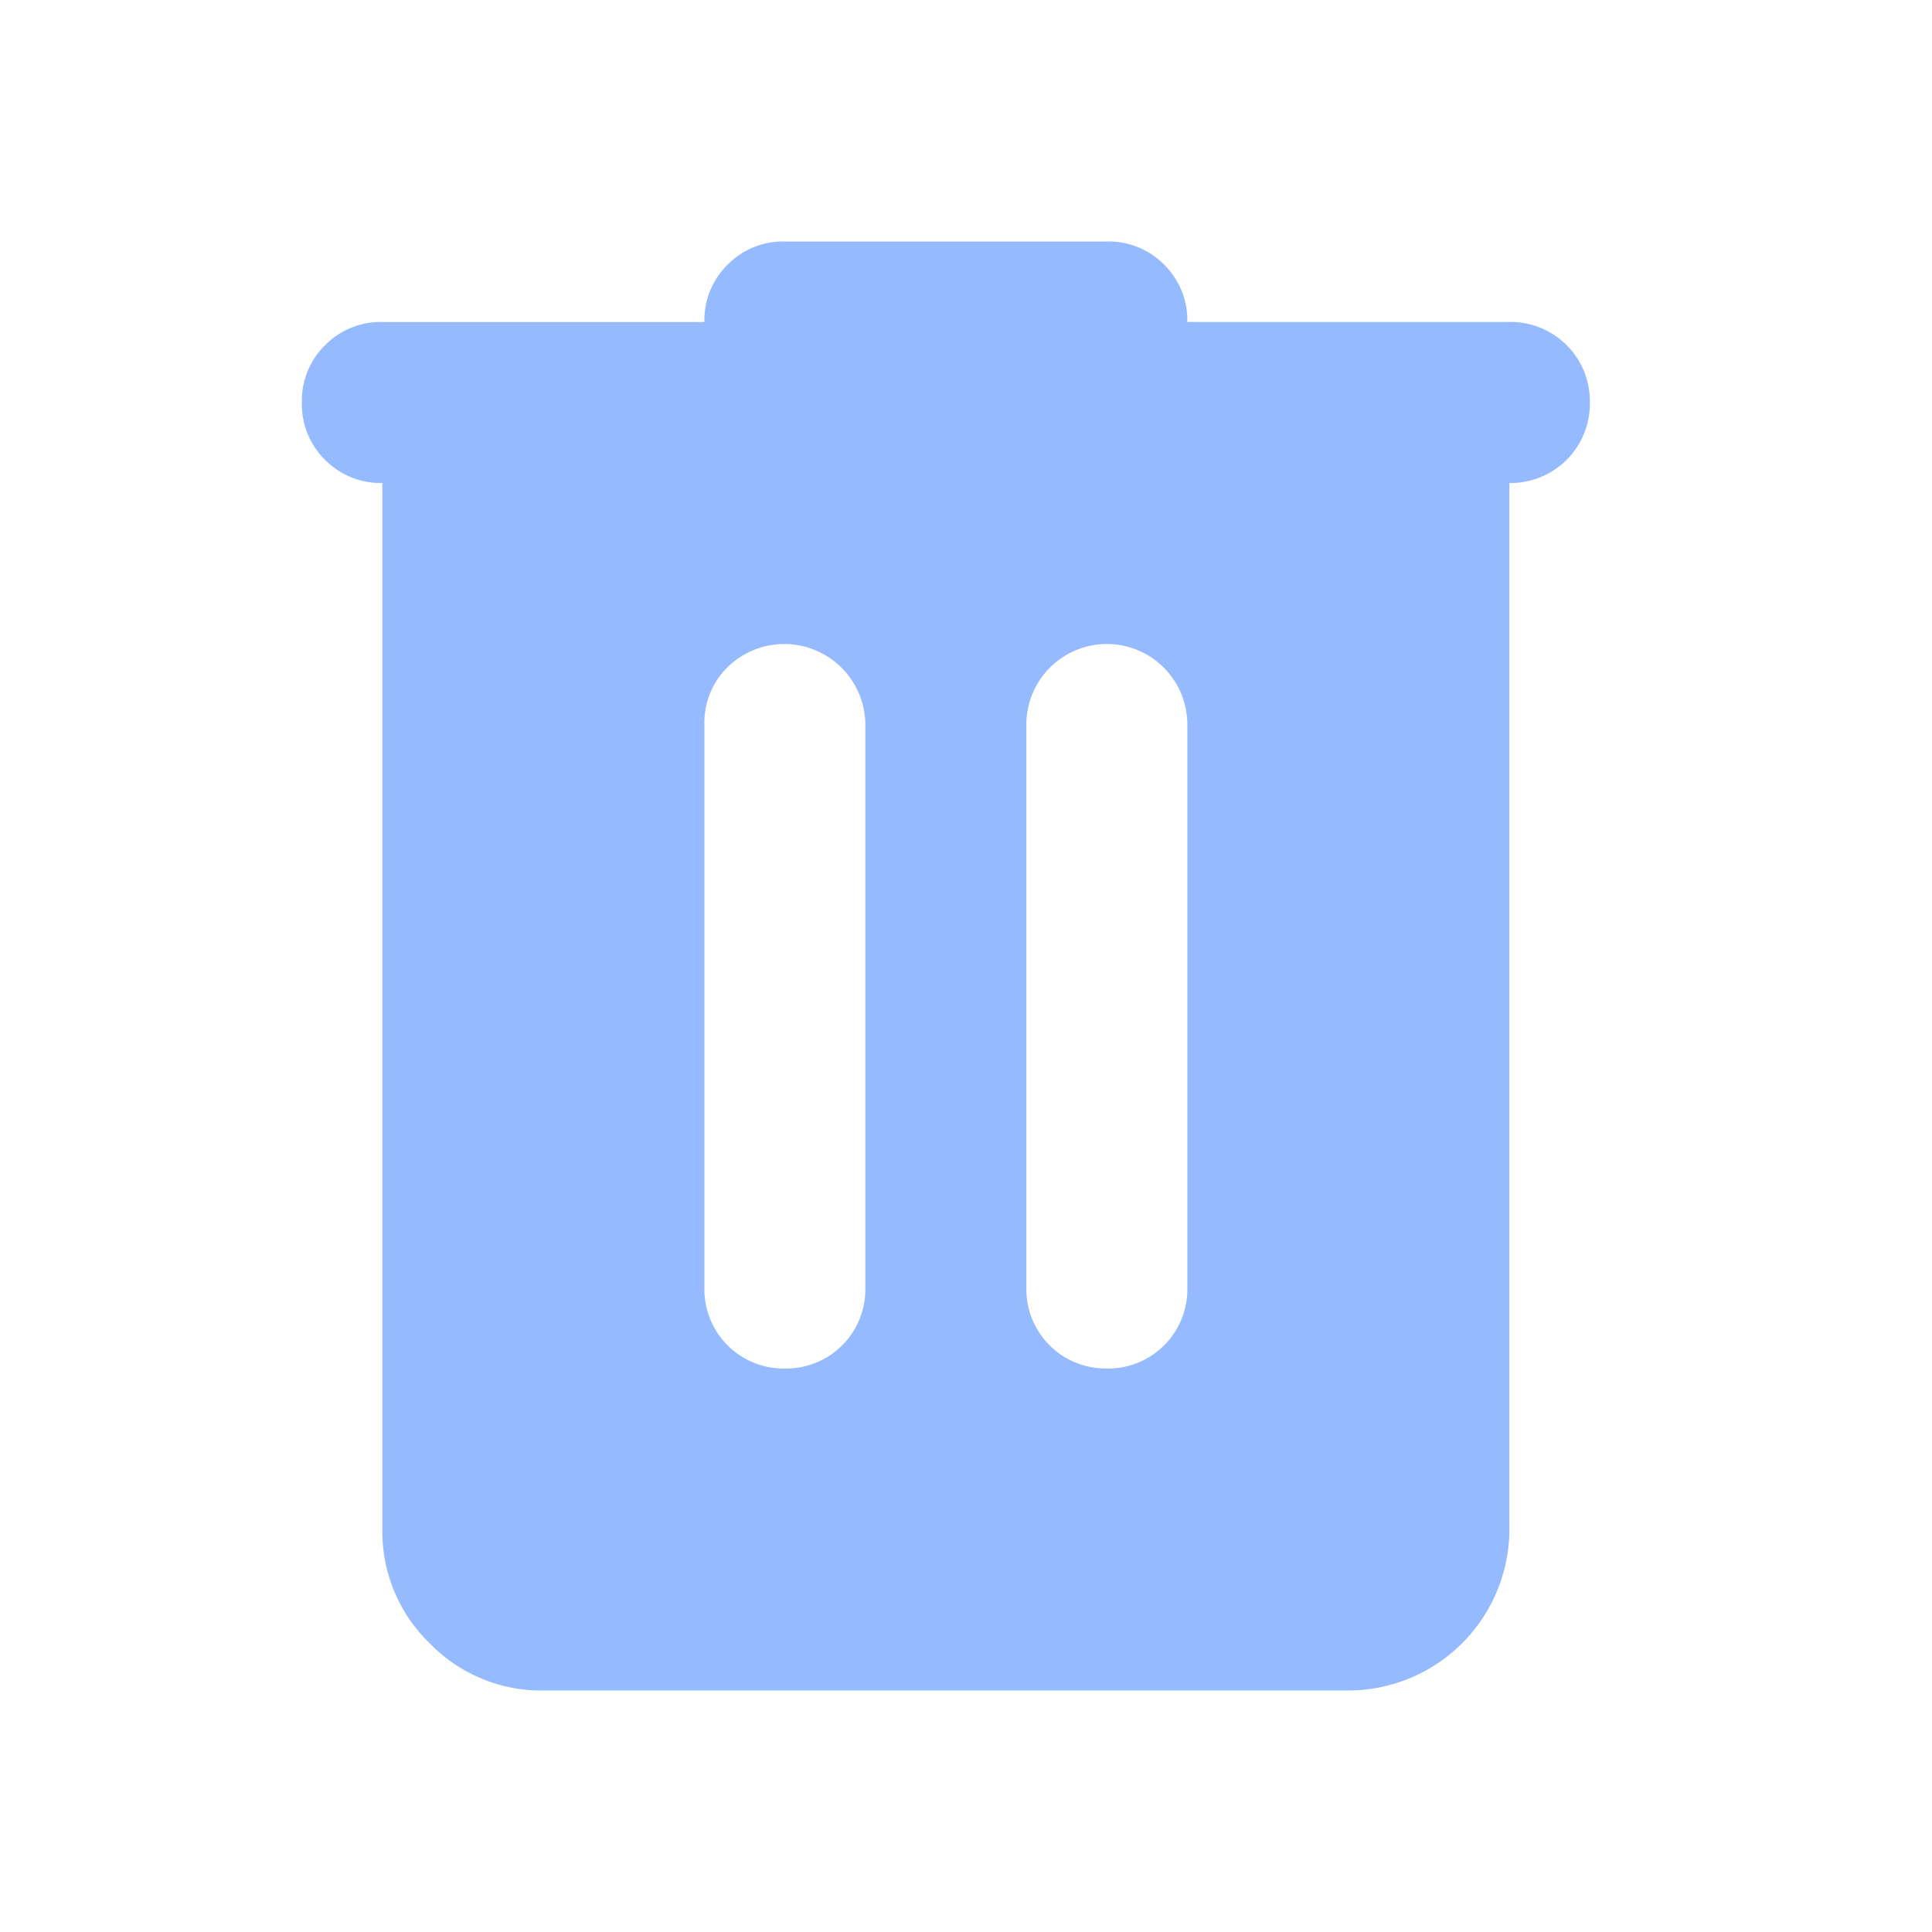 <svg xmlns="http://www.w3.org/2000/svg" xmlns:xlink="http://www.w3.org/1999/xlink" width="32" height="32" viewBox="0 0 32 32">
  <defs>
    <clipPath id="clip-path">
      <rect id="長方形_8731" data-name="長方形 8731" width="21.333" height="24" fill="#96baff"/>
    </clipPath>
  </defs>
  <g id="icon_sidebar_delete" transform="translate(-632 -668)">
    <path id="パス_28883" data-name="パス 28883" d="M0,0H32V32H0Z" transform="translate(632 668)" fill="#fff" opacity="0"/>
    <g id="グループ_19278" data-name="グループ 19278" transform="translate(637 672)">
      <g id="グループ_19277" data-name="グループ 19277" clip-path="url(#clip-path)">
        <path id="パス_28702" data-name="パス 28702" d="M4,24a2.573,2.573,0,0,1-1.884-.783,2.573,2.573,0,0,1-.783-1.884V4a1.287,1.287,0,0,1-.949-.384A1.287,1.287,0,0,1,0,2.667a1.287,1.287,0,0,1,.384-.949,1.287,1.287,0,0,1,.949-.384H6.667A1.287,1.287,0,0,1,7.051.384,1.287,1.287,0,0,1,8,0h5.333a1.287,1.287,0,0,1,.949.384,1.287,1.287,0,0,1,.384.949H20a1.312,1.312,0,0,1,1.333,1.333A1.312,1.312,0,0,1,20,4V21.333A2.672,2.672,0,0,1,17.333,24Zm4-5.333a1.312,1.312,0,0,0,1.333-1.333V8a1.343,1.343,0,0,0-2.283-.949A1.287,1.287,0,0,0,6.667,8v9.333A1.312,1.312,0,0,0,8,18.667m5.333,0a1.312,1.312,0,0,0,1.333-1.333V8A1.333,1.333,0,1,0,12,8v9.333a1.312,1.312,0,0,0,1.333,1.333" fill="#96baff"/>
      </g>
    </g>
  </g>
</svg>
